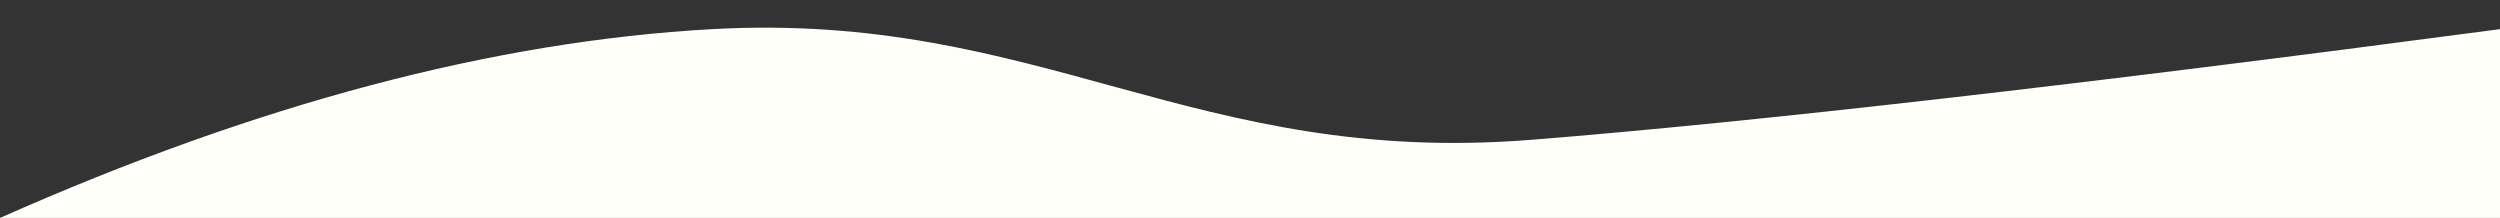 <?xml version="1.0" standalone="no"?><!-- Generator: Gravit.io --><svg xmlns="http://www.w3.org/2000/svg" xmlns:xlink="http://www.w3.org/1999/xlink" style="isolation:isolate" viewBox="0 1112.623 1920 167.377" width="1920" height="167.377"><rect x="0" y="1112.623" width="1920" height="167.377" fill="#333333" stroke="none"/><g id="curve"><path d=" M 1920 1280 L 0 1280 Q 295.348 1148.894 547 1135 C 798.652 1121.106 917.284 1240.662 1176 1220 Q 1434.716 1199.338 1920 1135" id="Path" fill="rgb(255,255,250)"/></g></svg>